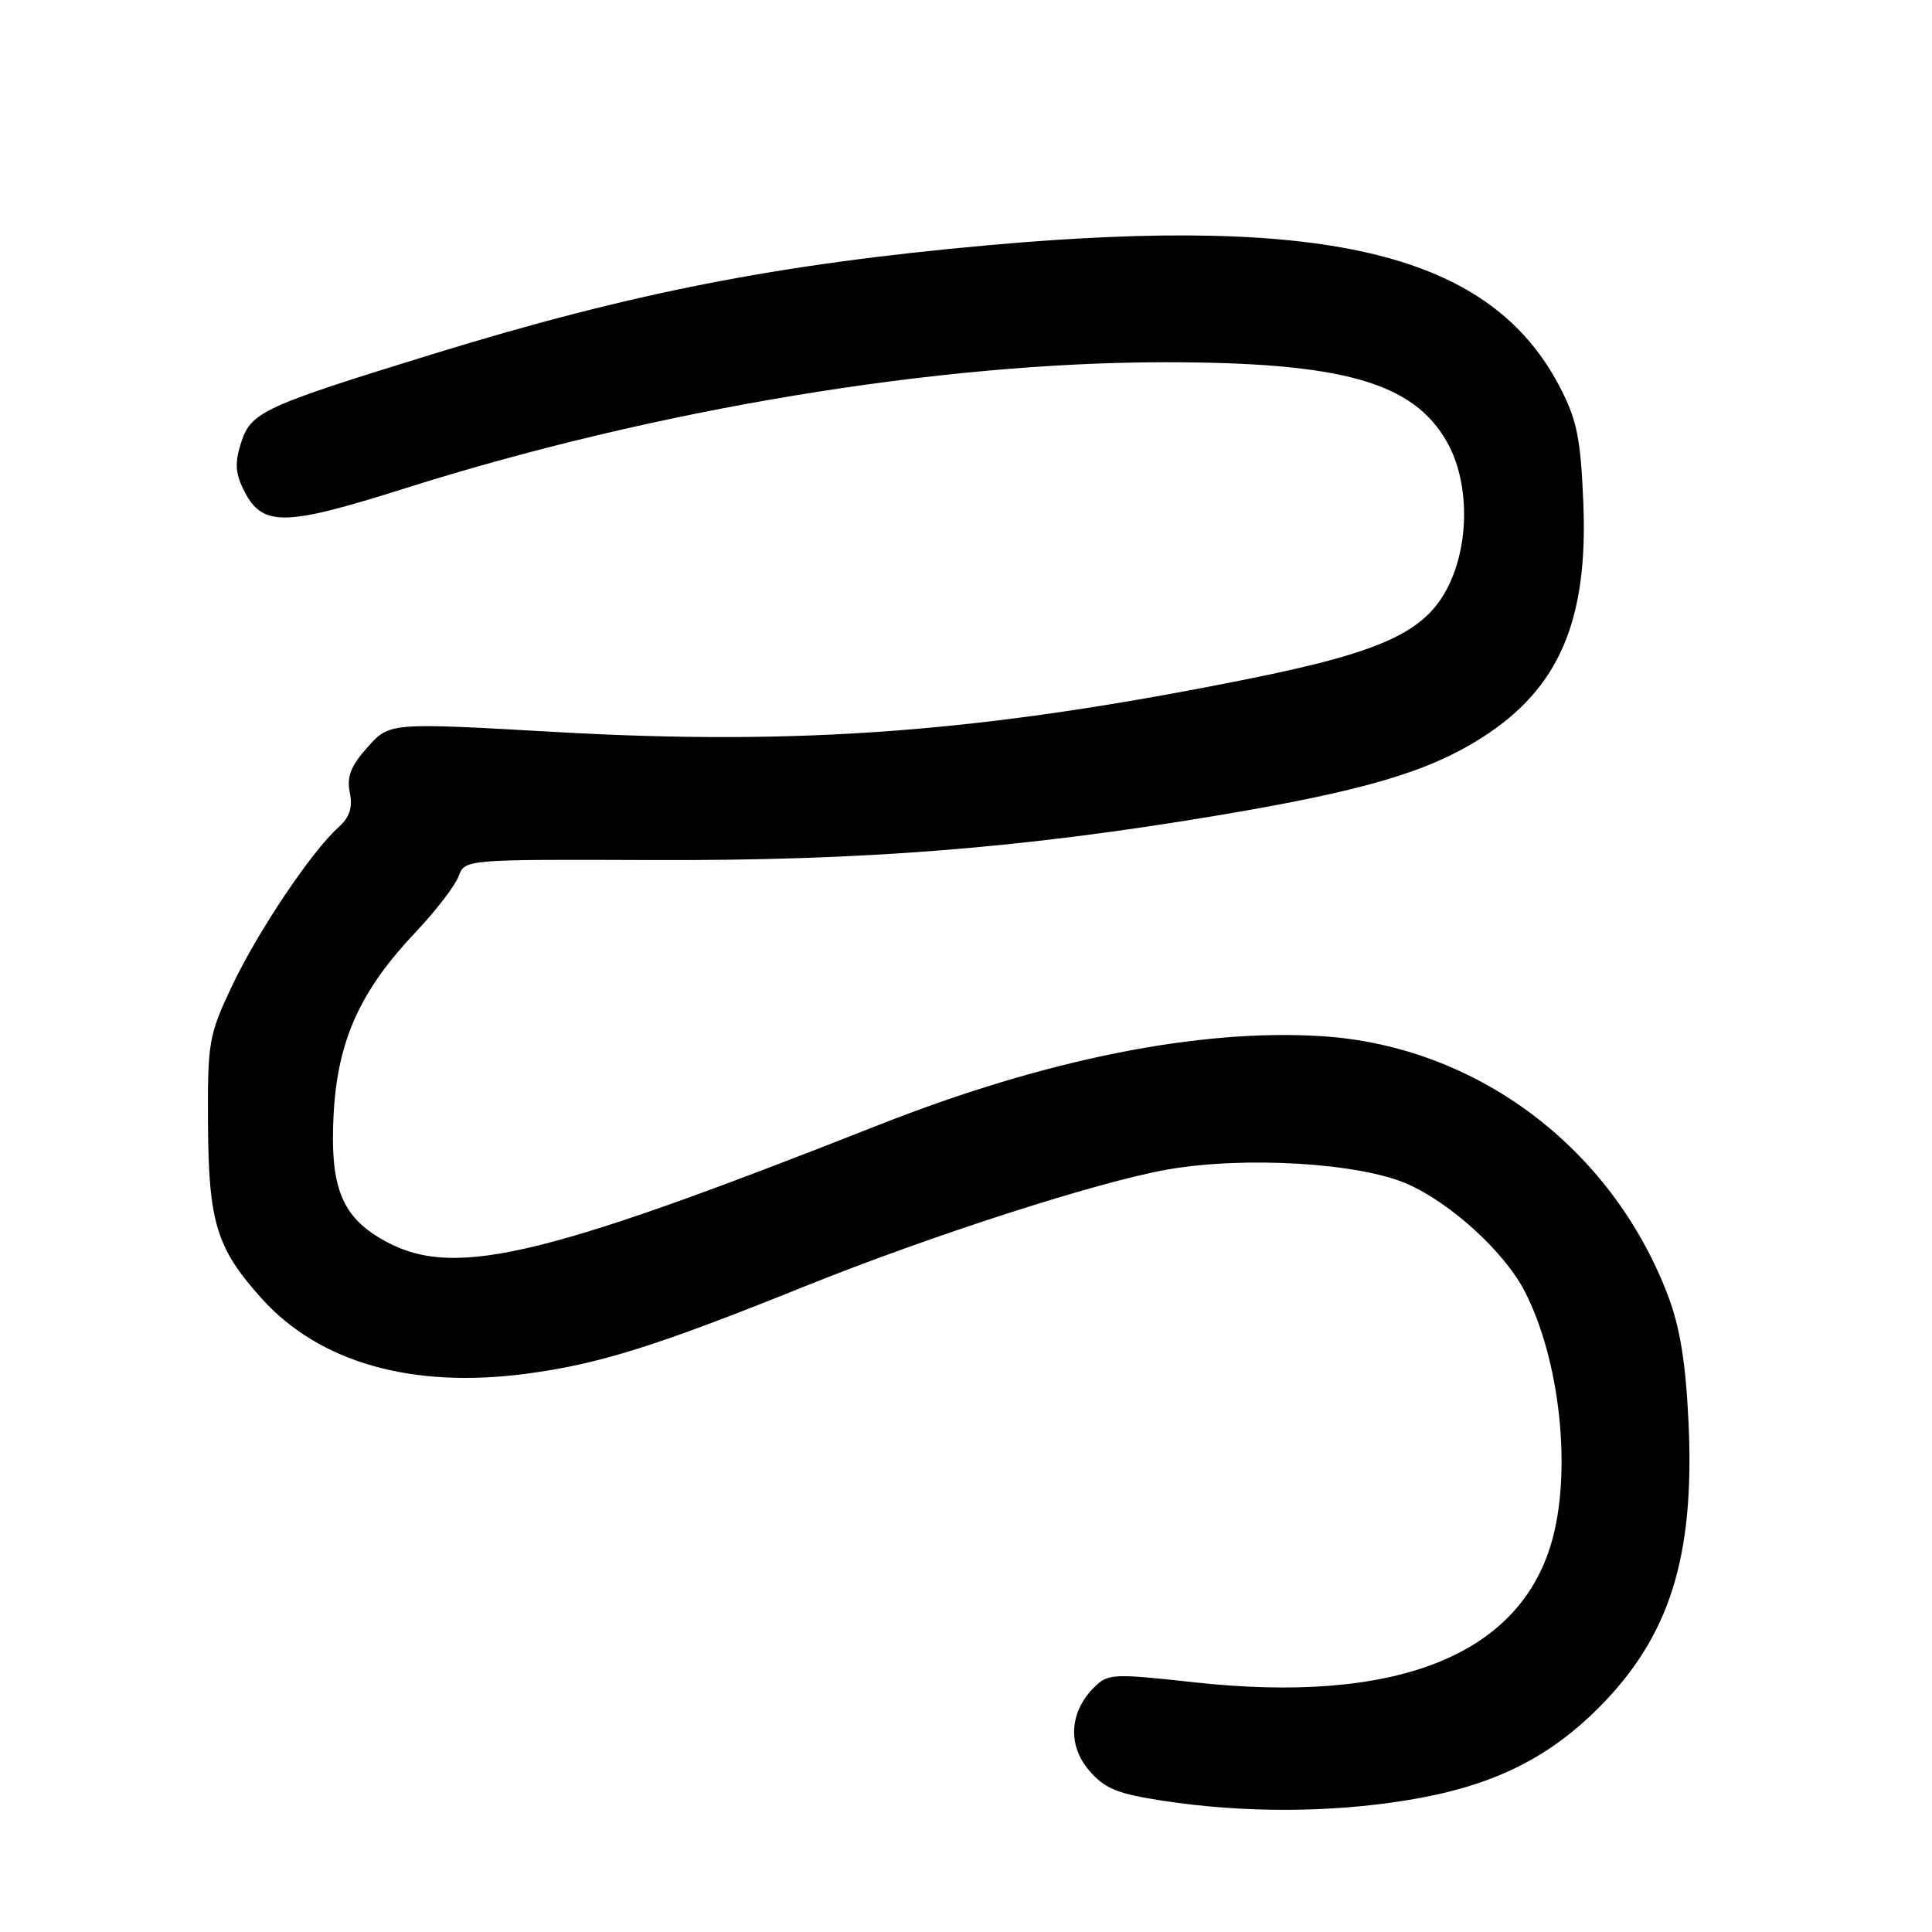 <?xml version="1.0" encoding="UTF-8" standalone="no"?>
<!DOCTYPE svg PUBLIC "-//W3C//DTD SVG 1.1//EN" "http://www.w3.org/Graphics/SVG/1.1/DTD/svg11.dtd" >
<svg xmlns="http://www.w3.org/2000/svg" xmlns:xlink="http://www.w3.org/1999/xlink" version="1.1" viewBox="0 0 256 256">
 <g >
 <path fill="currentColor"
d=" M 186.38 238.55 C 197.49 236.75 204.95 233.16 211.78 226.34 C 221.23 216.90 224.57 206.34 223.74 188.50 C 223.37 180.57 222.61 175.88 221.03 171.71 C 213.56 152.05 195.64 138.61 175.15 137.30 C 158.95 136.27 138.50 140.36 116.50 149.04 C 70.61 167.15 59.53 169.65 50.21 163.98 C 45.15 160.91 43.70 156.92 44.21 147.57 C 44.75 137.86 47.70 131.31 55.06 123.53 C 57.73 120.70 60.30 117.37 60.76 116.13 C 61.59 113.87 61.59 113.87 86.25 113.96 C 114.27 114.08 135.47 112.40 161.58 108.01 C 180.78 104.78 189.25 102.28 196.38 97.73 C 206.56 91.25 210.44 82.26 209.80 66.66 C 209.45 58.13 208.96 55.68 206.74 51.38 C 197.62 33.72 176.34 28.42 131.00 32.49 C 103.07 35.00 83.63 38.81 57.24 46.95 C 35.04 53.79 33.29 54.59 31.99 58.52 C 31.12 61.18 31.16 62.56 32.18 64.70 C 34.66 69.86 37.39 69.86 53.72 64.69 C 86.79 54.23 124.36 48.00 154.40 48.00 C 177.90 48.00 187.25 50.65 191.73 58.56 C 194.66 63.72 194.76 71.79 191.98 77.53 C 189.00 83.69 183.31 86.36 165.40 89.96 C 130.51 96.99 106.26 98.85 73.56 96.99 C 51.62 95.74 51.62 95.74 48.71 99.00 C 46.48 101.49 45.93 102.90 46.35 105.02 C 46.75 107.02 46.34 108.29 44.83 109.64 C 41.26 112.85 34.16 123.43 30.76 130.61 C 27.65 137.18 27.50 138.03 27.56 149.00 C 27.64 162.01 28.70 165.44 34.71 172.10 C 42.34 180.55 54.62 184.03 69.72 182.03 C 79.39 180.75 86.92 178.39 106.66 170.44 C 123.30 163.74 145.38 156.62 154.63 154.98 C 164.89 153.17 180.14 154.08 186.50 156.89 C 192.26 159.43 199.34 165.90 202.01 171.06 C 206.76 180.25 208.33 195.18 205.53 204.57 C 201.08 219.49 184.72 225.83 158.20 222.91 C 147.47 221.73 146.79 221.76 144.97 223.59 C 141.70 226.86 141.44 231.23 144.31 234.59 C 146.40 237.02 148.02 237.68 154.16 238.62 C 164.71 240.23 176.18 240.21 186.38 238.55 Z "/>
</g>
</svg>